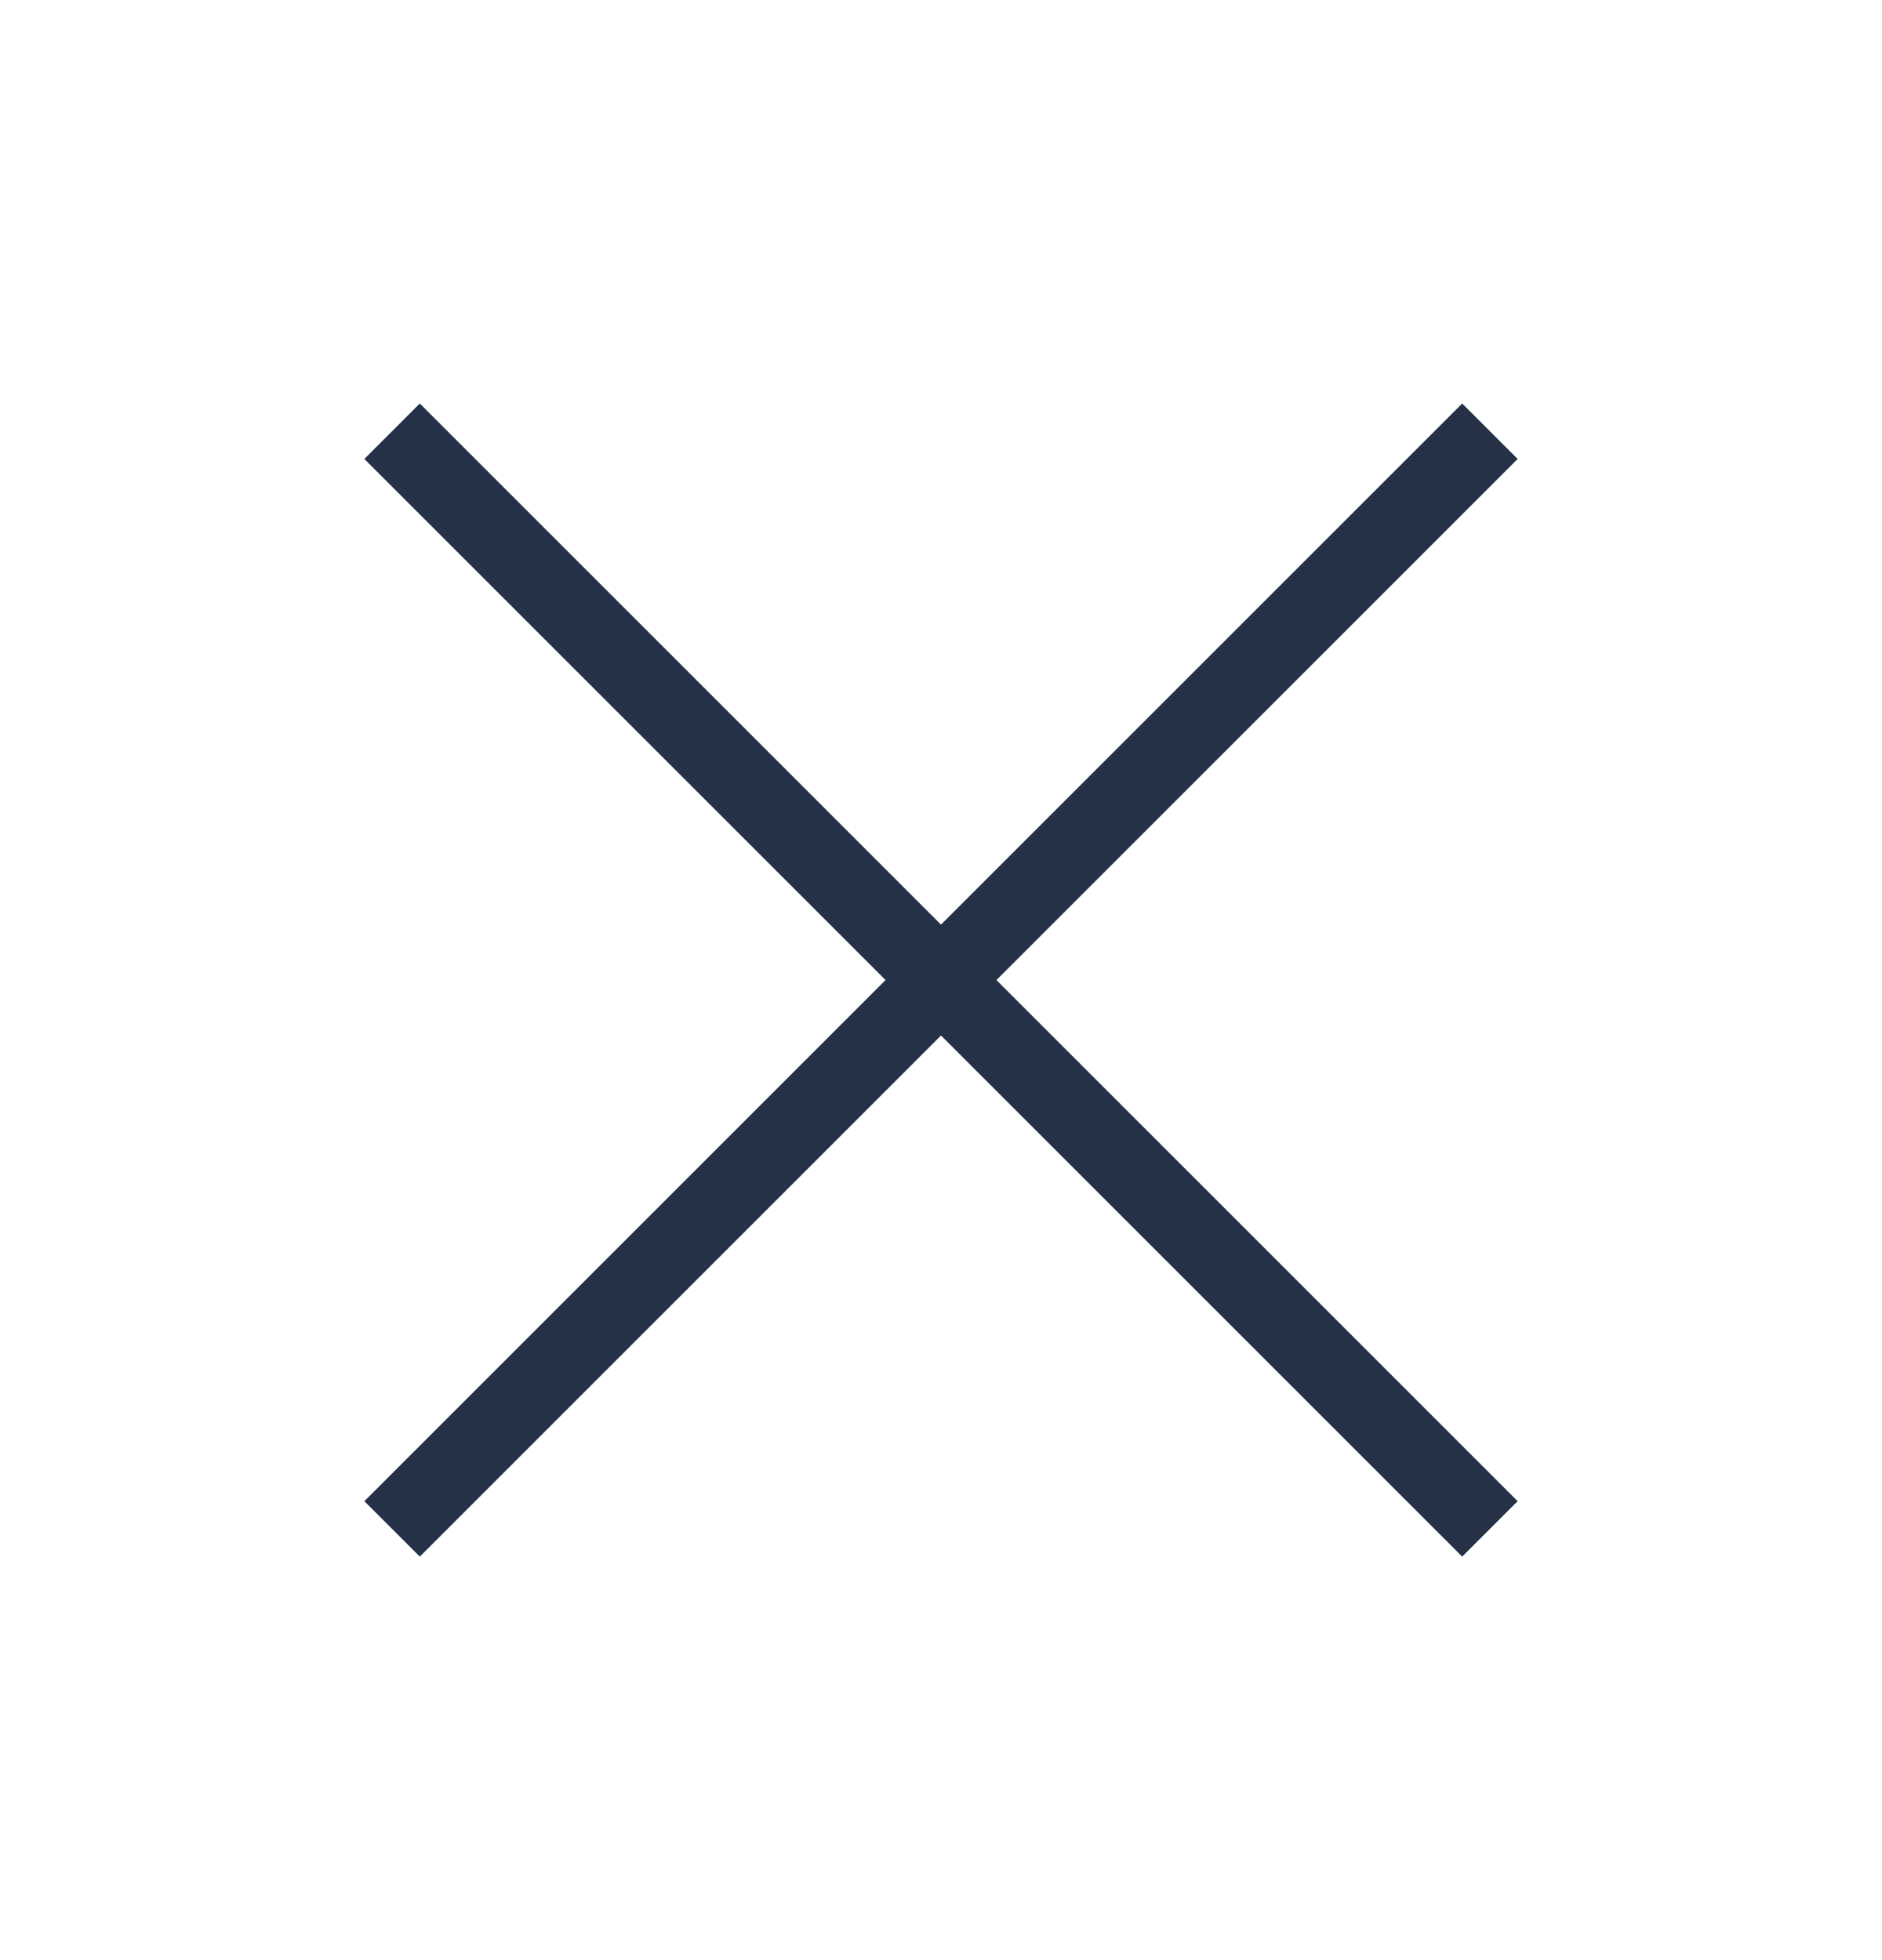 <svg width="24" height="25" viewBox="0 0 24 25" fill="none" xmlns="http://www.w3.org/2000/svg">
<path d="M19 5.5L5 19.5M5 5.5L19 19.5" stroke="#243147" strokeWidth="1.5" strokeLinejoin="round"/>
</svg>
